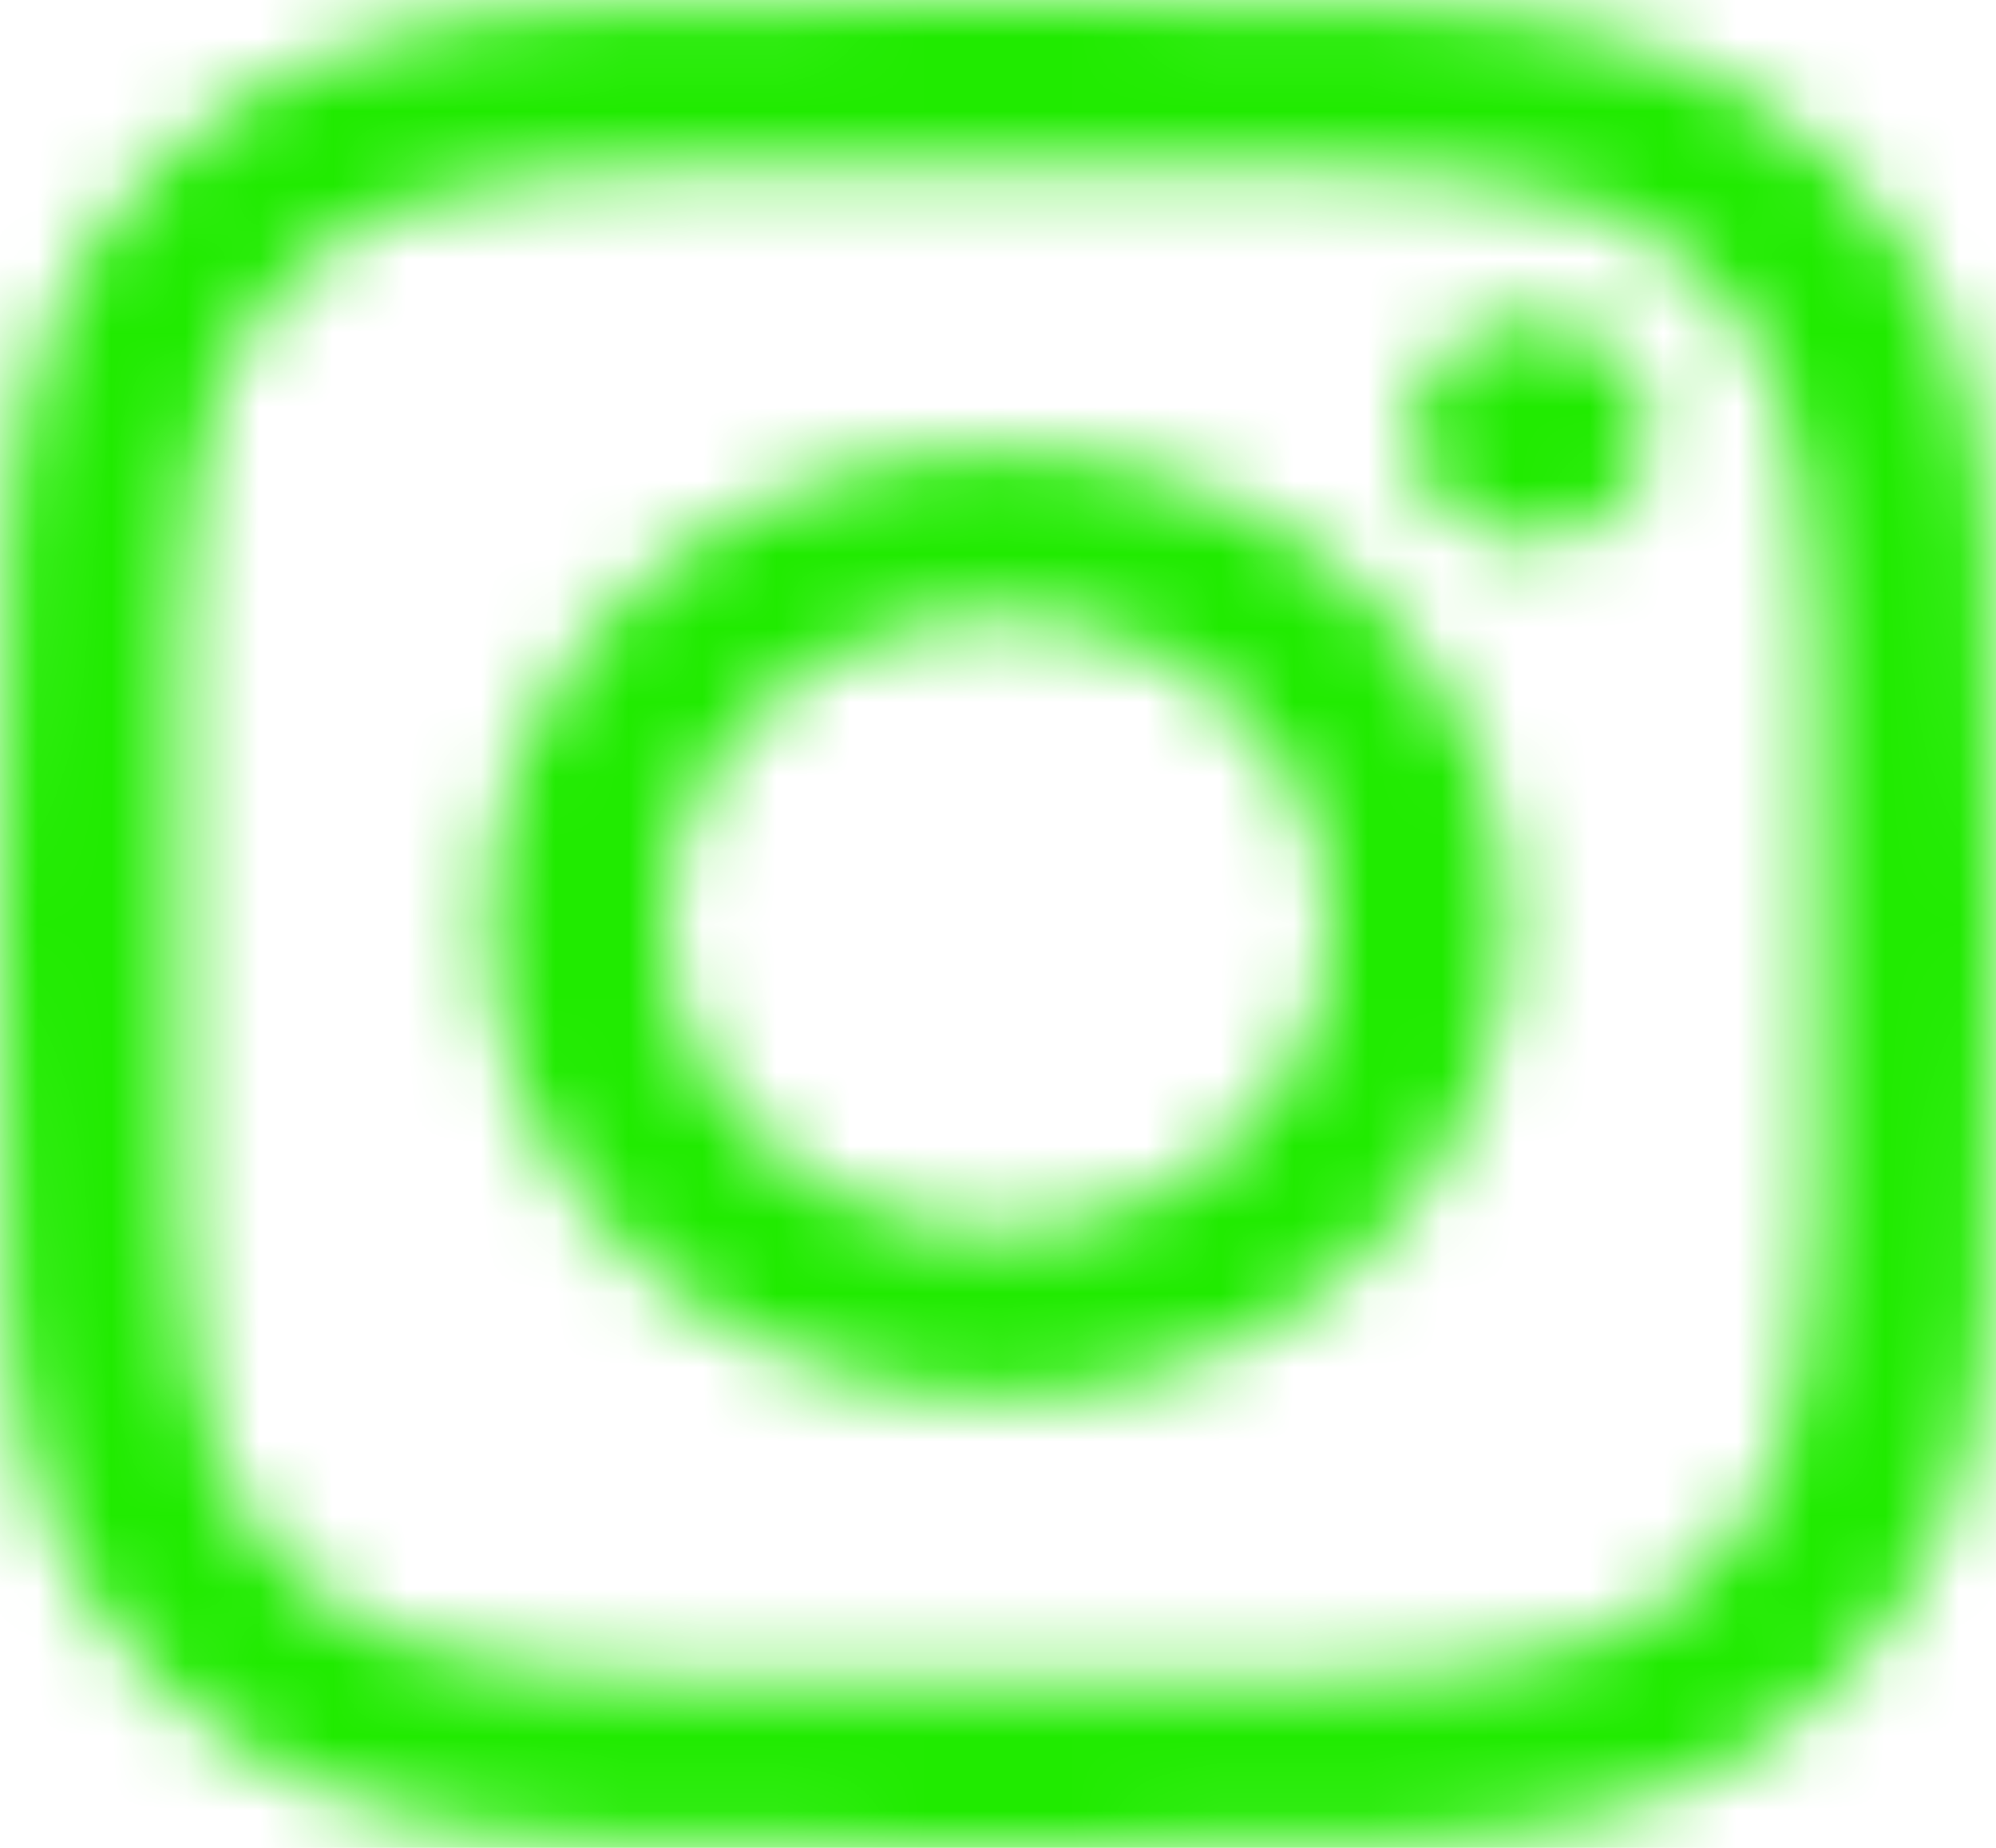 <svg width="27" height="25" viewBox="0 0 27 25" fill="none" xmlns="http://www.w3.org/2000/svg">
<mask id="mask0" mask-type="alpha" maskUnits="userSpaceOnUse" x="0" y="0" width="27" height="25">
<path d="M13.503 6.09C9.672 6.09 6.582 8.952 6.582 12.5C6.582 16.048 9.672 18.91 13.503 18.91C17.334 18.91 20.424 16.048 20.424 12.5C20.424 8.952 17.334 6.09 13.503 6.09ZM13.503 16.667C11.027 16.667 9.004 14.798 9.004 12.5C9.004 10.202 11.021 8.333 13.503 8.333C15.985 8.333 18.003 10.202 18.003 12.5C18.003 14.798 15.979 16.667 13.503 16.667ZM22.321 5.828C22.321 6.659 21.599 7.323 20.707 7.323C19.809 7.323 19.093 6.654 19.093 5.828C19.093 5.003 19.816 4.333 20.707 4.333C21.599 4.333 22.321 5.003 22.321 5.828ZM26.905 7.345C26.803 5.343 26.309 3.569 24.725 2.107C23.146 0.646 21.231 0.188 19.069 0.088C16.84 -0.029 10.16 -0.029 7.931 0.088C5.775 0.183 3.86 0.64 2.275 2.102C0.691 3.563 0.203 5.337 0.095 7.34C-0.032 9.404 -0.032 15.591 0.095 17.654C0.197 19.657 0.691 21.431 2.275 22.893C3.86 24.354 5.769 24.812 7.931 24.912C10.16 25.029 16.84 25.029 19.069 24.912C21.231 24.817 23.146 24.36 24.725 22.893C26.303 21.431 26.797 19.657 26.905 17.654C27.032 15.591 27.032 9.41 26.905 7.345ZM24.026 19.869C23.556 20.963 22.647 21.805 21.46 22.246C19.683 22.898 15.467 22.748 13.503 22.748C11.539 22.748 7.317 22.893 5.546 22.246C4.365 21.811 3.456 20.968 2.98 19.869C2.275 18.224 2.438 14.319 2.438 12.5C2.438 10.681 2.281 6.771 2.98 5.131C3.45 4.037 4.359 3.195 5.546 2.754C7.323 2.102 11.539 2.252 13.503 2.252C15.467 2.252 19.689 2.107 21.46 2.754C22.64 3.189 23.55 4.032 24.026 5.131C24.731 6.776 24.568 10.681 24.568 12.5C24.568 14.319 24.731 18.229 24.026 19.869Z" fill="white"/>
</mask>
<g mask="url(#mask0)">
<rect x="-102" y="-14" width="151" height="60" fill="#20EB00"/>
</g>
</svg>
